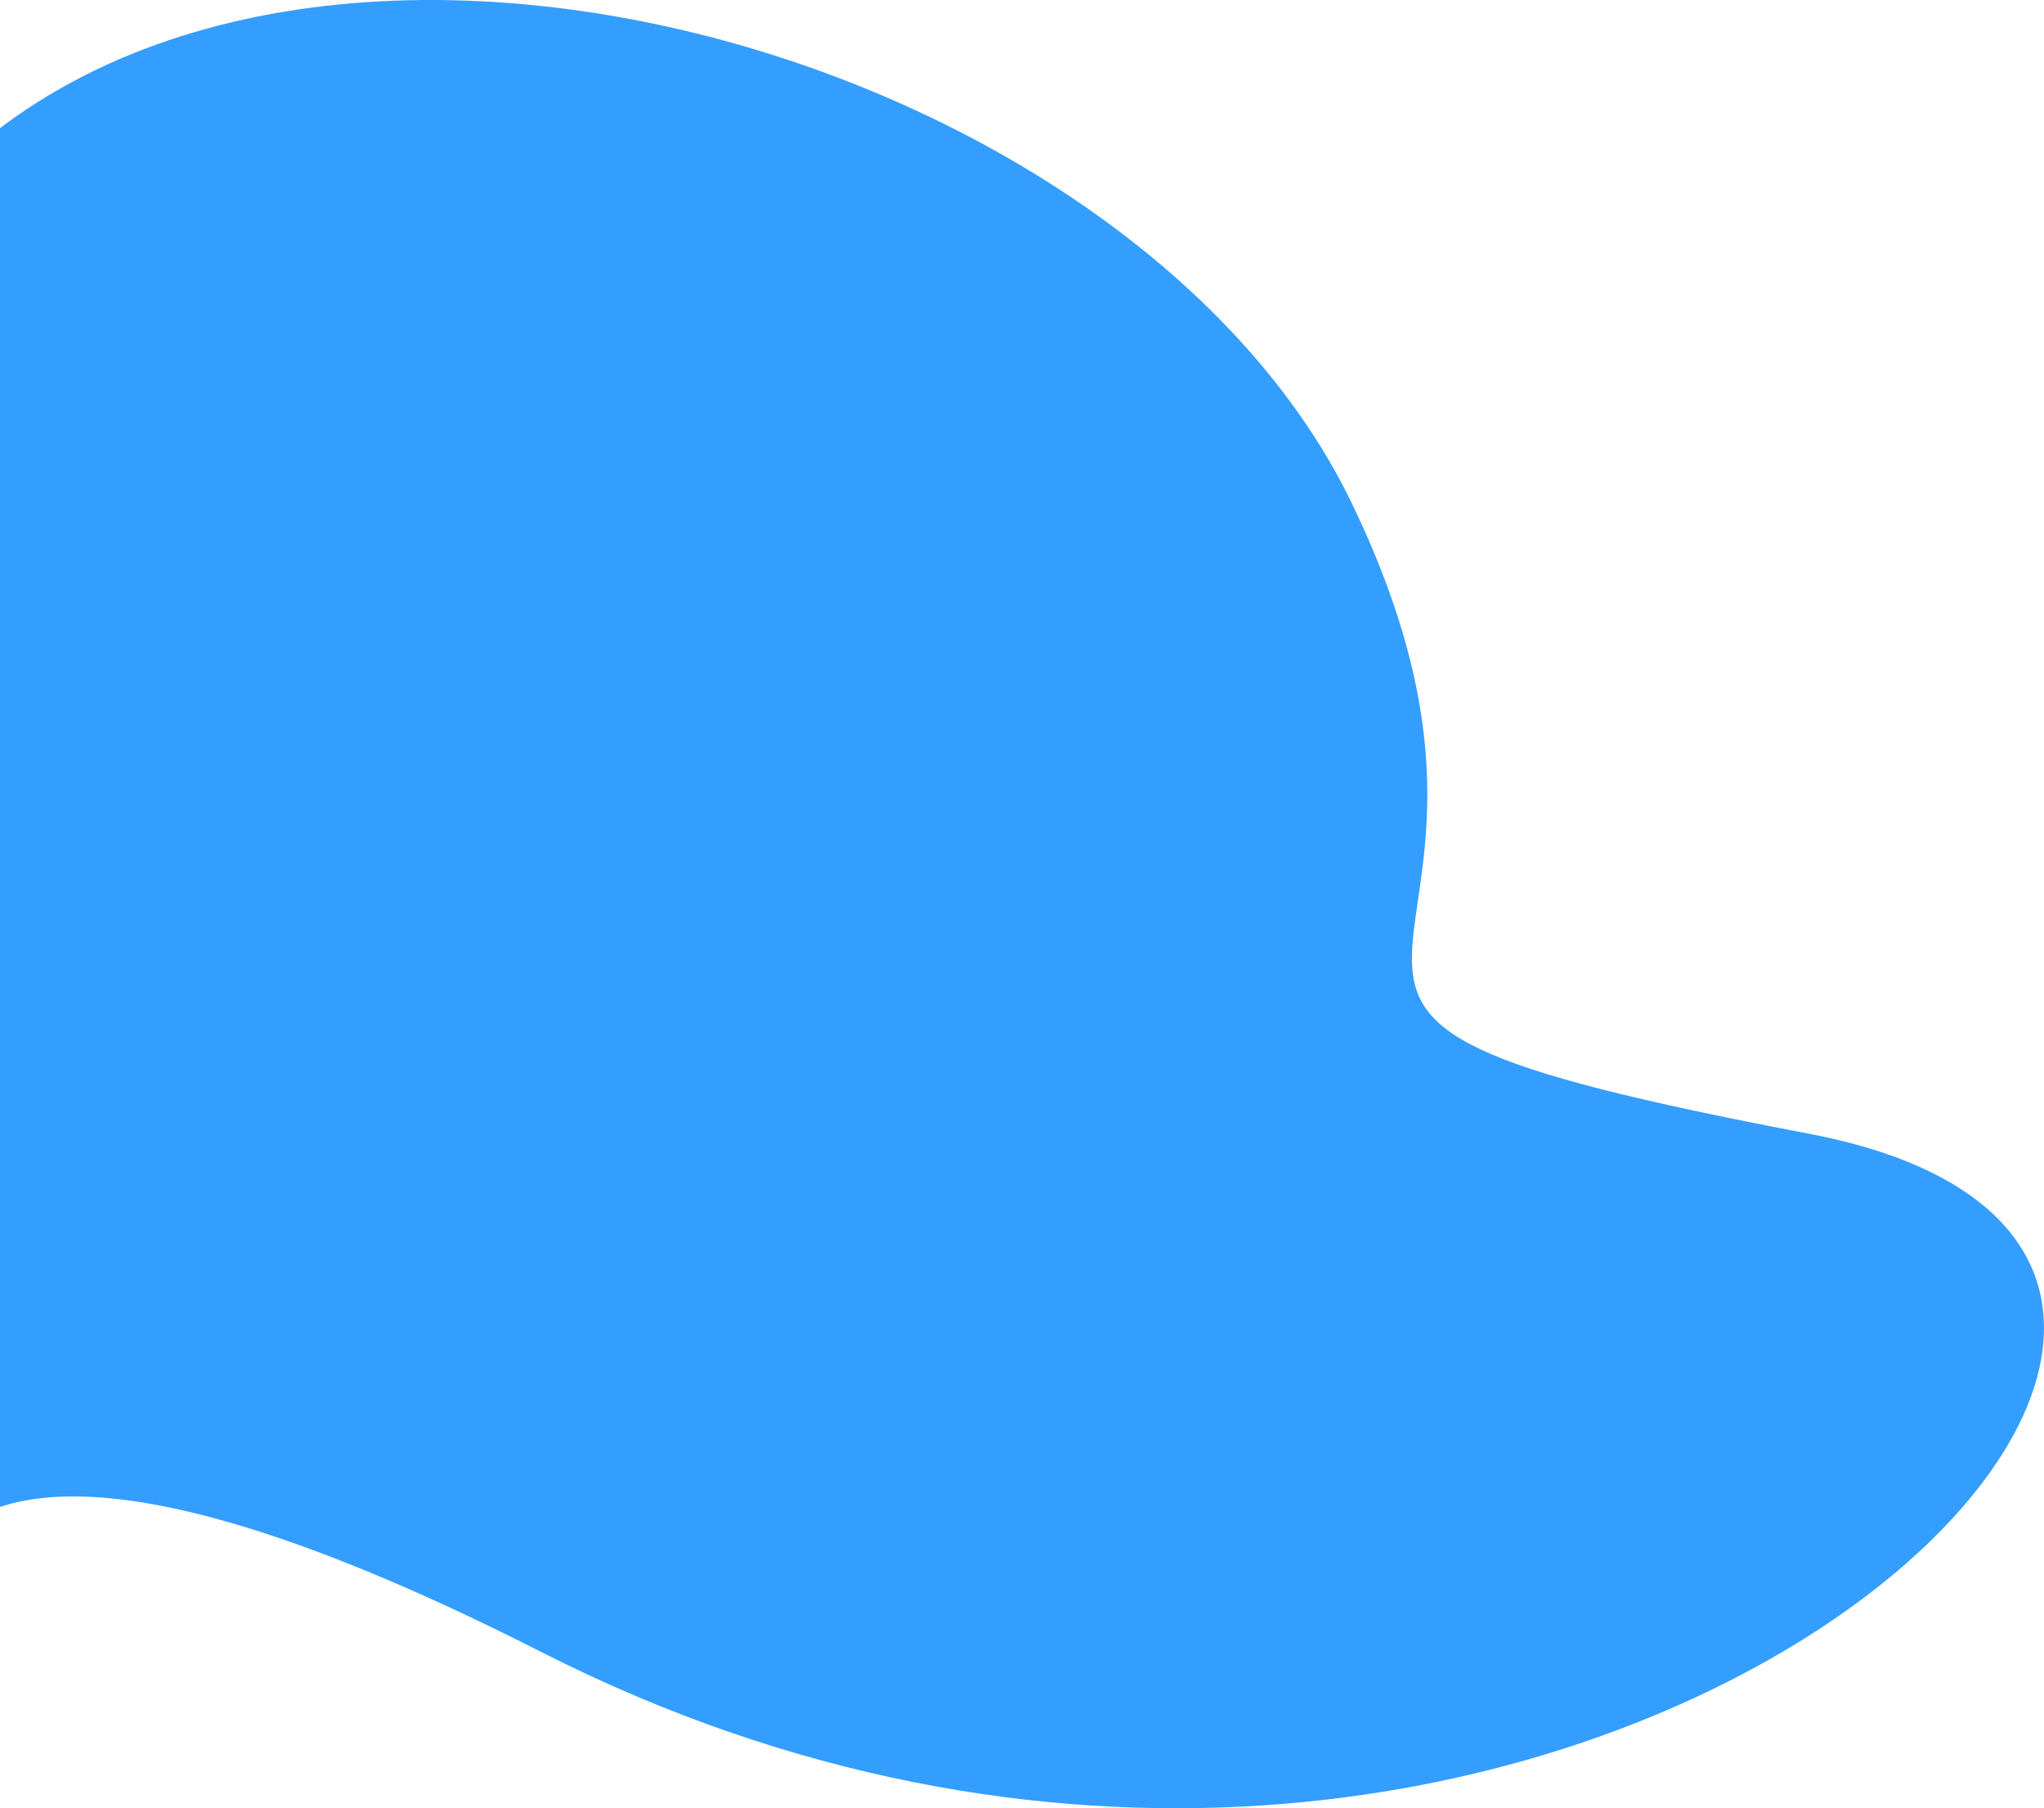 <svg width="814" height="720" viewBox="0 0 814 720" fill="none" xmlns="http://www.w3.org/2000/svg">
<path d="M-56.071 115.536C58.521 -89.647 443.329 3.322 538.405 200.515C633.481 397.708 446.331 399.161 720.55 451.455C994.769 503.75 616.849 861.645 215.549 657.775C-185.751 453.905 36.366 835.767 -56.071 637.754C-56.071 637.754 -170.662 320.72 -56.071 115.536Z" fill="#349EFF"/>
</svg>
